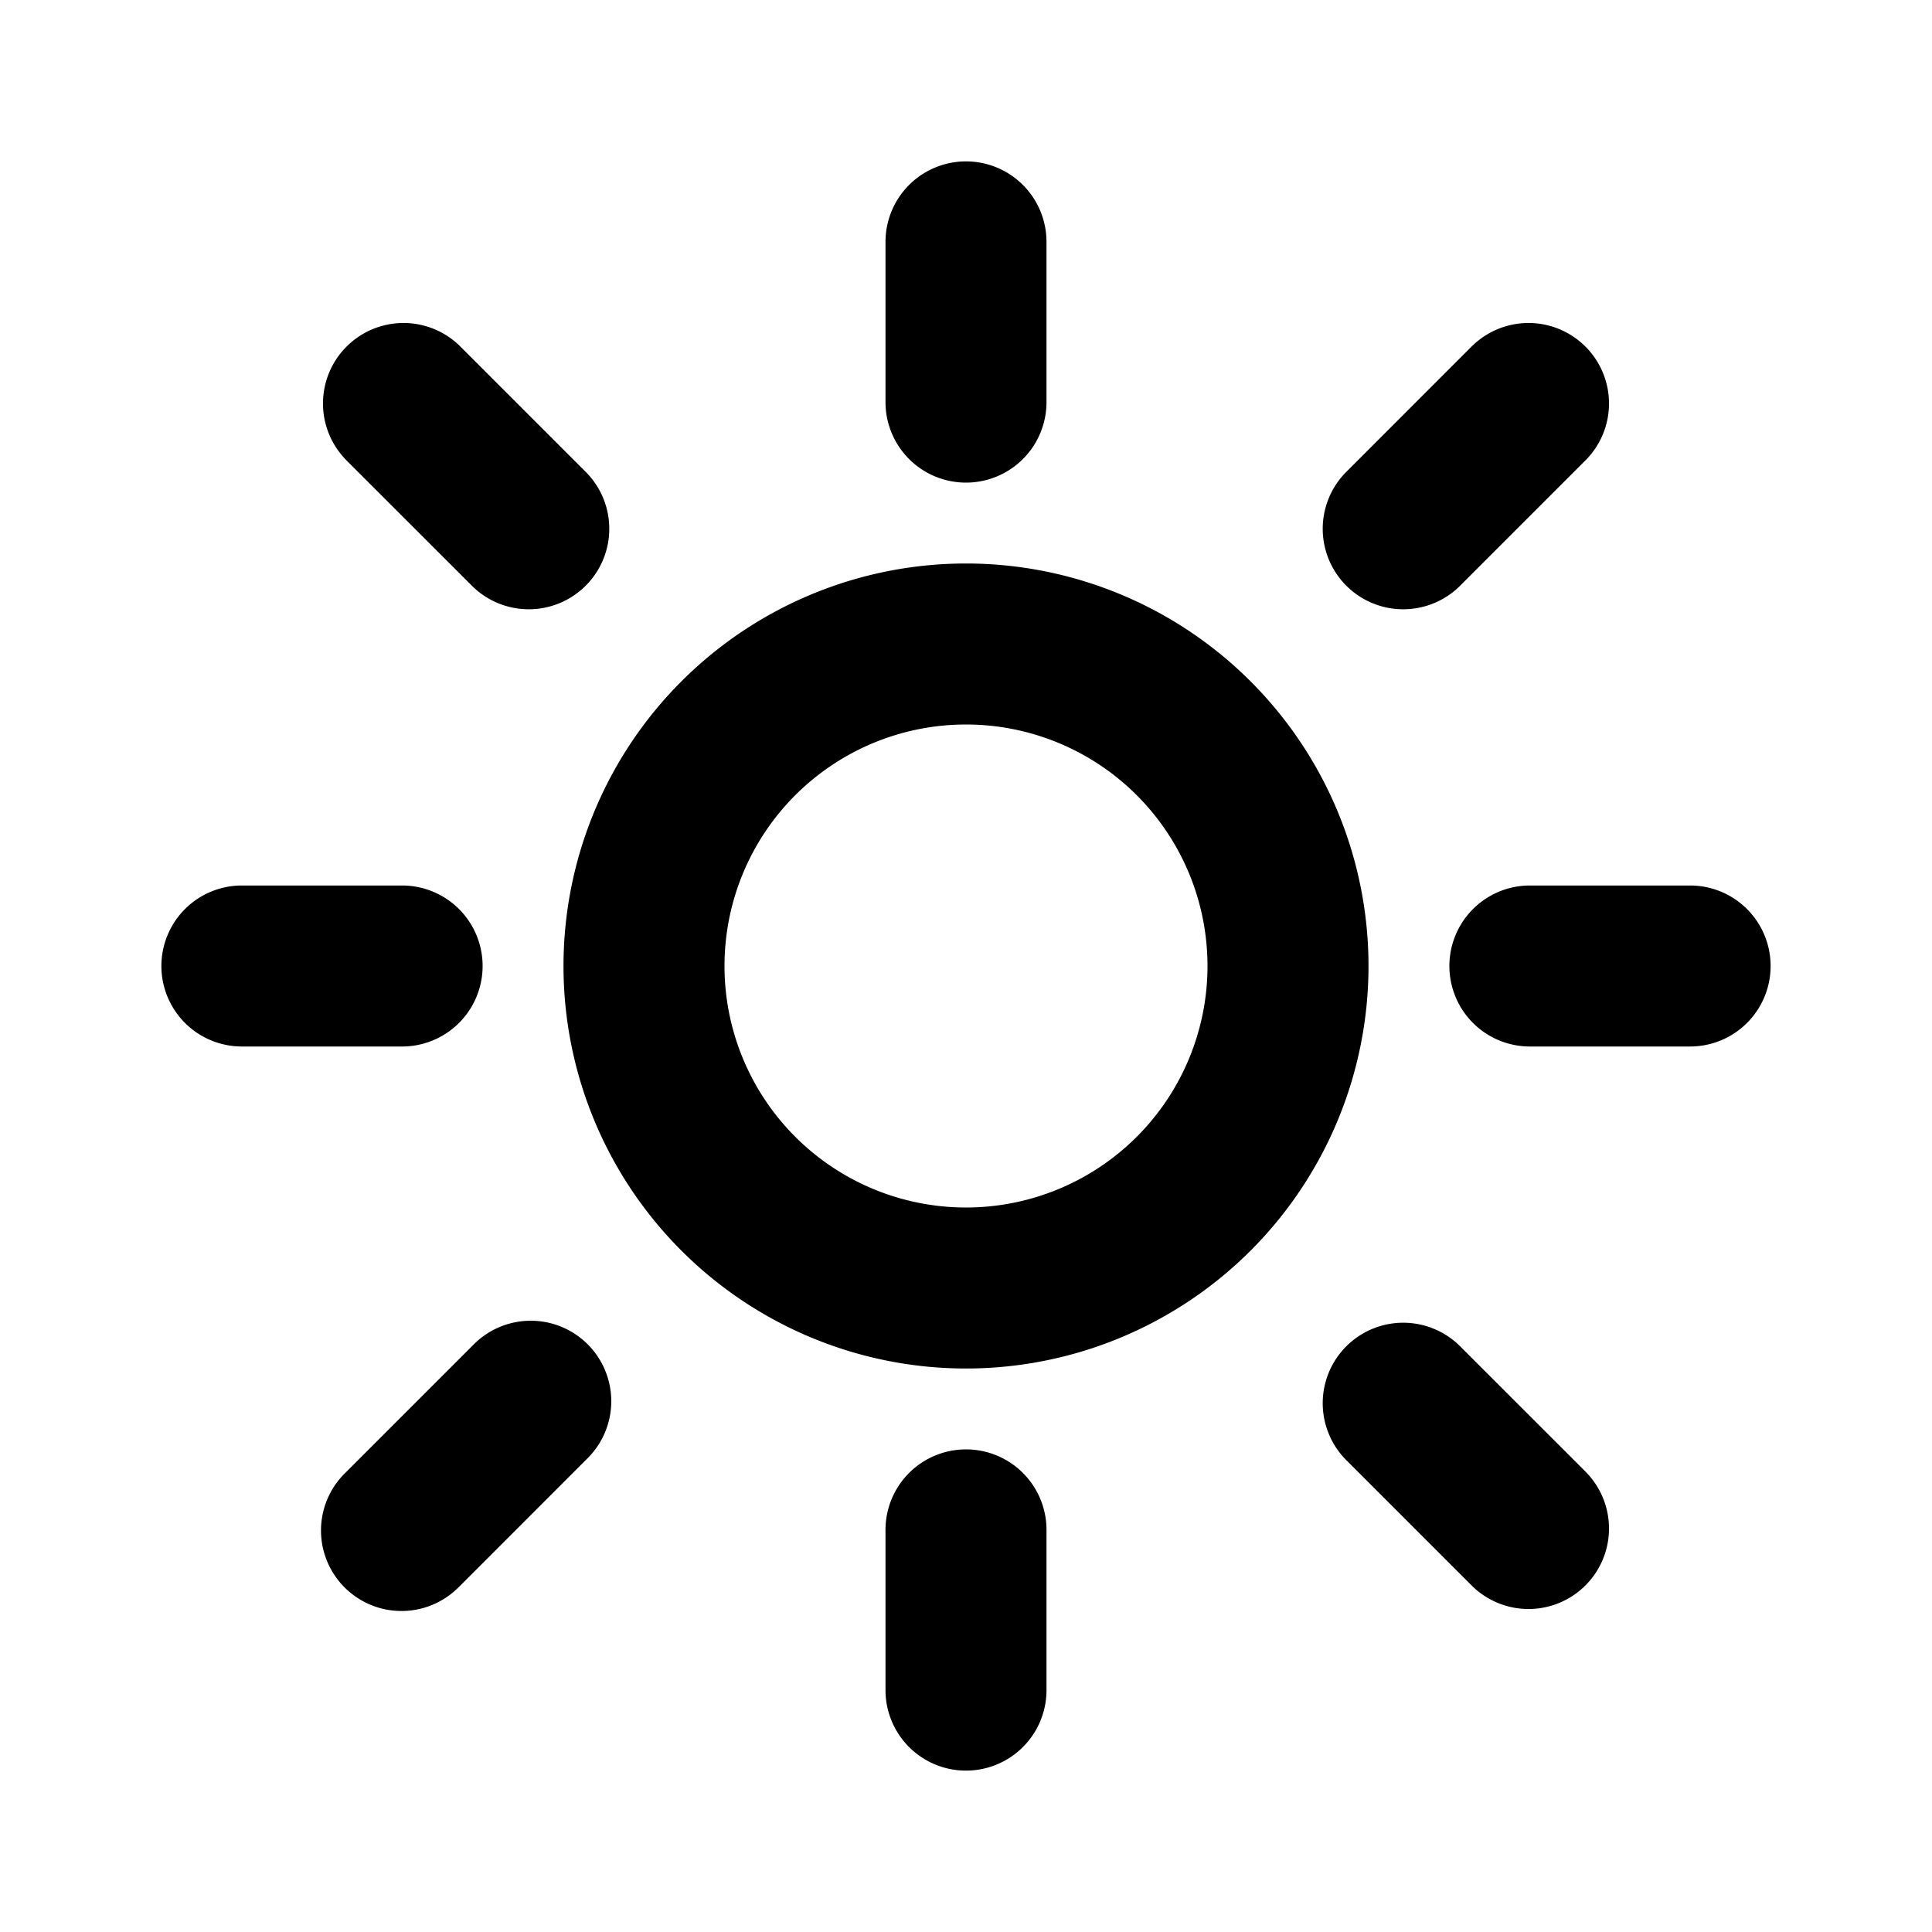 <svg class="svg-icon" style="width: 1em; height: 1em;vertical-align: middle;fill: currentColor;overflow: hidden;" viewBox="0 0 1024 1024" version="1.1" xmlns="http://www.w3.org/2000/svg"><path d="M469.333 128a42.667 42.667 0 0 1 85.333 0v85.333a42.667 42.667 0 0 1-85.333 0V128z m0 682.667a42.667 42.667 0 0 1 85.333 0v85.333a42.667 42.667 0 0 1-85.333 0v-85.333z m42.667-85.333a213.333 213.333 0 1 1 0-426.667 213.333 213.333 0 0 1 0 426.667z m0-85.333a128 128 0 1 0 0-256 128 128 0 0 0 0 256z m-384-85.333a42.667 42.667 0 0 1 0-85.333h85.333a42.667 42.667 0 0 1 0 85.333H128z m682.667 0a42.667 42.667 0 0 1 0-85.333h85.333a42.667 42.667 0 0 1 0 85.333h-85.333z m-30.165-371.499a42.667 42.667 0 0 1 60.331 60.331l-67.456 67.456a42.667 42.667 0 0 1-60.331-60.331l67.413-67.456zM243.499 840.832a42.667 42.667 0 1 1-60.331-60.331l67.456-67.456a42.667 42.667 0 1 1 60.331 60.331l-67.413 67.456z m-60.331-597.333a42.667 42.667 0 0 1 60.331-60.331l67.456 67.456a42.667 42.667 0 0 1-60.331 60.331l-67.456-67.413z m657.664 537.003a42.667 42.667 0 0 1-60.331 60.331l-67.456-67.456a42.667 42.667 0 0 1 60.331-60.331l67.456 67.413z"  /></svg>